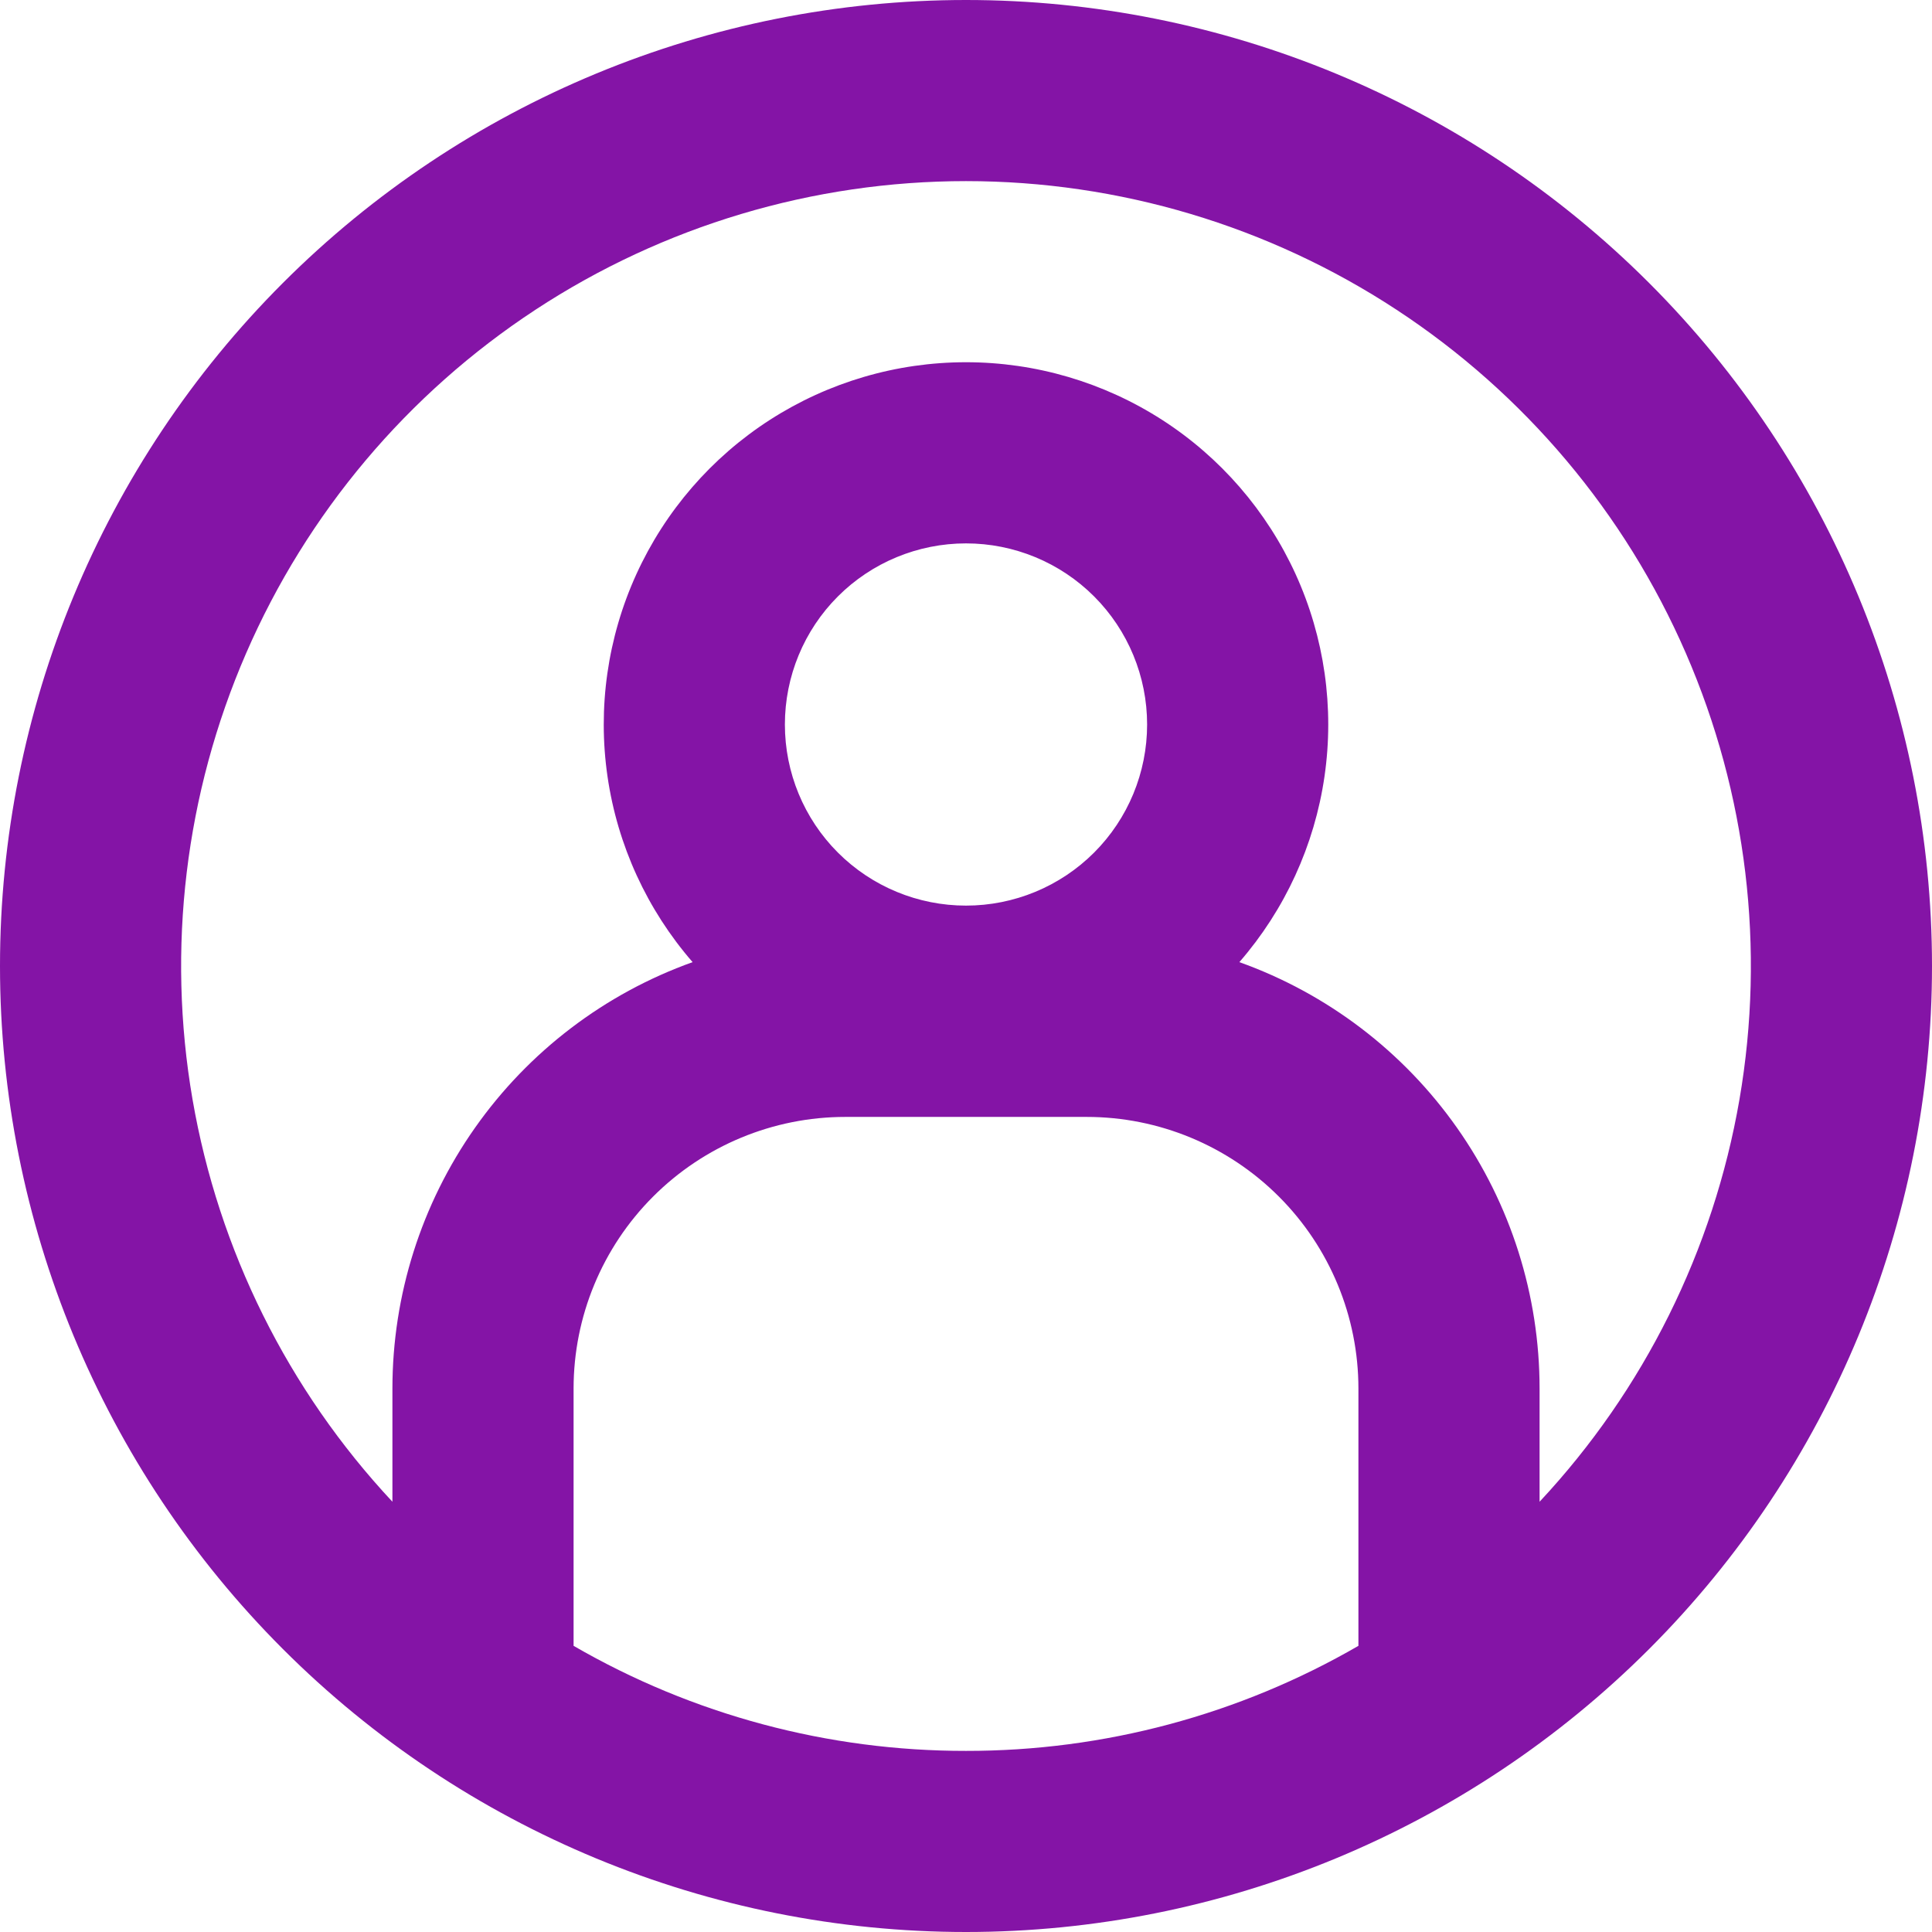 <svg width="43" height="43" viewBox="0 0 43 43" fill="none" xmlns="http://www.w3.org/2000/svg">
<path fill-rule="evenodd" clip-rule="evenodd" d="M21.5 38.969C24.567 38.973 27.58 38.167 30.234 36.631V30.906C30.234 29.302 29.597 27.765 28.463 26.631C27.329 25.497 25.791 24.859 24.188 24.859H18.812C17.209 24.859 15.671 25.497 14.537 26.631C13.403 27.765 12.766 29.302 12.766 30.906V36.631C15.42 38.167 18.433 38.973 21.5 38.969ZM34.266 30.906V33.424C36.59 30.937 38.136 27.824 38.715 24.469C39.293 21.114 38.879 17.664 37.523 14.541C36.167 11.418 33.928 8.76 31.081 6.893C28.235 5.026 24.904 4.031 21.5 4.031C18.096 4.031 14.765 5.026 11.919 6.893C9.072 8.76 6.833 11.418 5.477 14.541C4.121 17.664 3.707 21.114 4.285 24.469C4.864 27.824 6.41 30.937 8.734 33.424V30.906C8.734 28.828 9.375 26.801 10.571 25.102C11.767 23.402 13.459 22.114 15.415 21.414C14.401 20.247 13.743 18.812 13.521 17.281C13.299 15.751 13.522 14.188 14.163 12.781C14.805 11.373 15.837 10.18 17.138 9.343C18.439 8.507 19.953 8.062 21.5 8.062C23.047 8.062 24.561 8.507 25.862 9.343C27.163 10.18 28.195 11.373 28.837 12.781C29.478 14.188 29.701 15.751 29.479 17.281C29.257 18.812 28.599 20.247 27.584 21.414C29.541 22.114 31.233 23.402 32.429 25.102C33.625 26.801 34.266 28.828 34.266 30.906ZM21.5 43C27.202 43 32.671 40.735 36.703 36.703C40.735 32.671 43 27.202 43 21.5C43 15.798 40.735 10.329 36.703 6.297C32.671 2.265 27.202 0 21.5 0C15.798 0 10.329 2.265 6.297 6.297C2.265 10.329 0 15.798 0 21.5C0 27.202 2.265 32.671 6.297 36.703C10.329 40.735 15.798 43 21.5 43ZM25.531 16.125C25.531 17.194 25.107 18.22 24.351 18.976C23.595 19.732 22.569 20.156 21.5 20.156C20.431 20.156 19.405 19.732 18.649 18.976C17.893 18.22 17.469 17.194 17.469 16.125C17.469 15.056 17.893 14.03 18.649 13.274C19.405 12.518 20.431 12.094 21.5 12.094C22.569 12.094 23.595 12.518 24.351 13.274C25.107 14.03 25.531 15.056 25.531 16.125Z" fill="#8414A6"/>
</svg>
